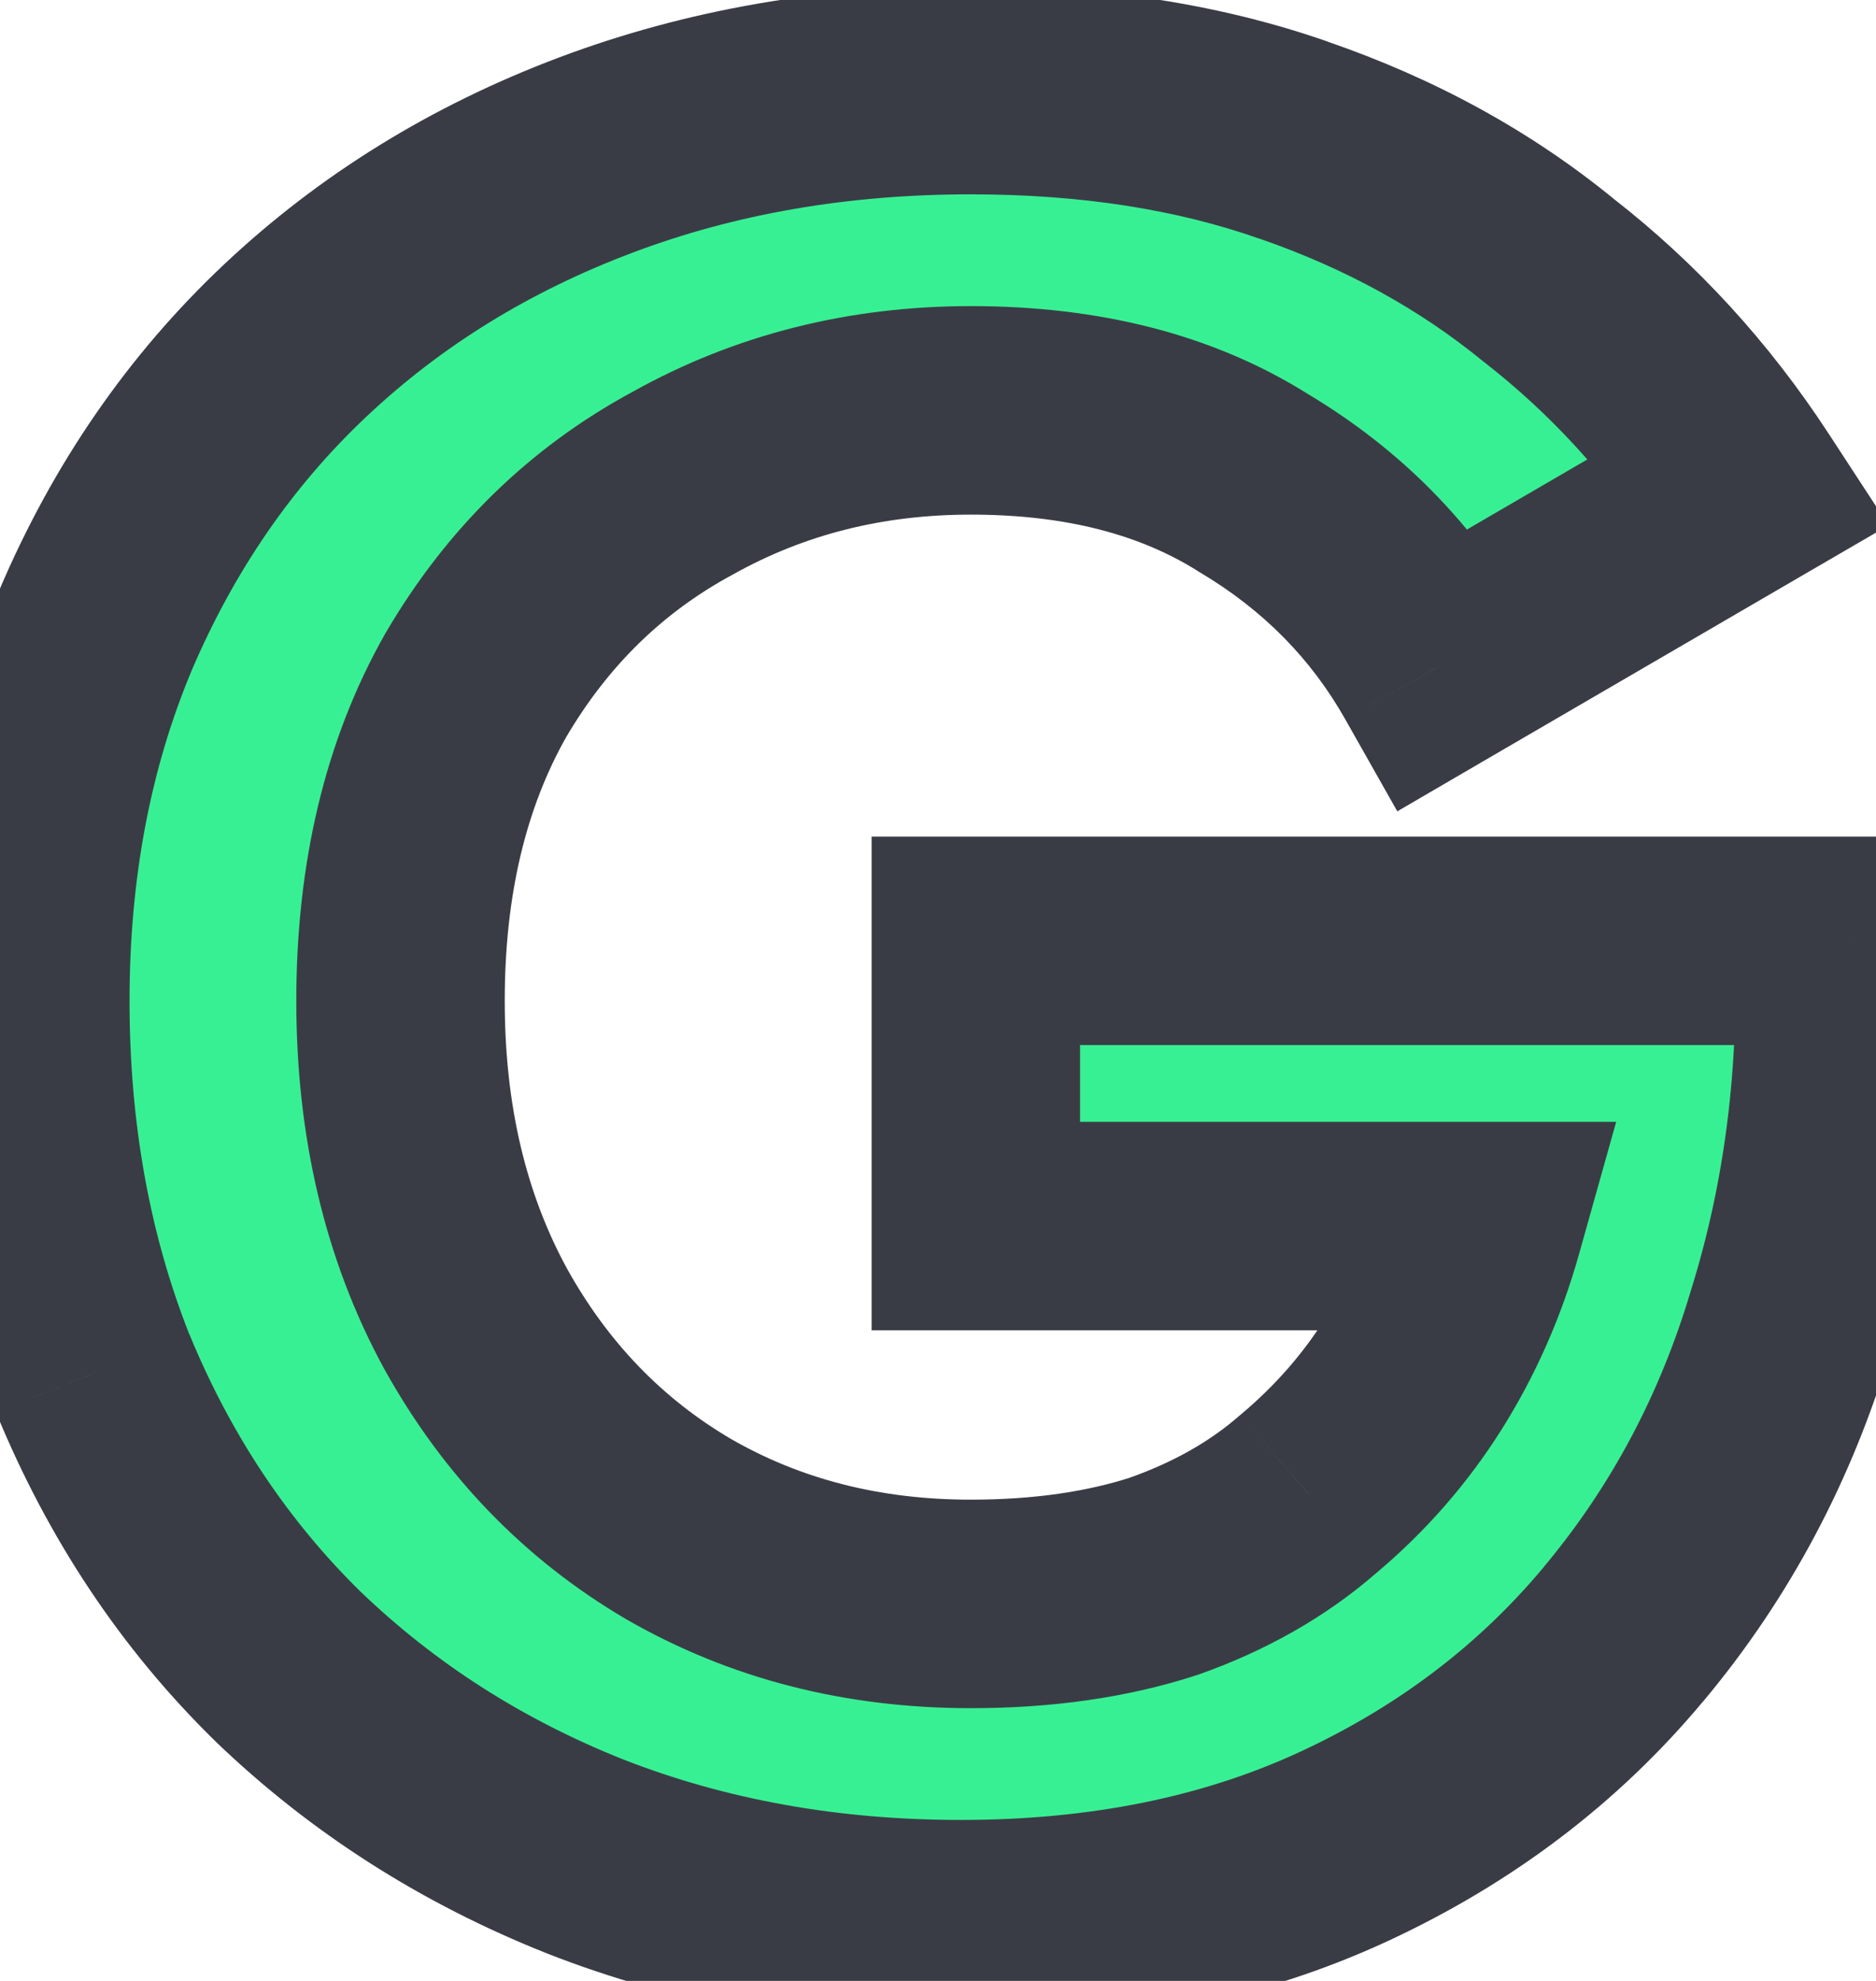 <svg width="18" height="19" viewBox="0 0 18 19" fill="none" xmlns="http://www.w3.org/2000/svg">
<path d="M9.363 11.76H14.187C14.043 12.272 13.835 12.744 13.563 13.176C13.291 13.608 12.955 13.992 12.555 14.328C12.171 14.664 11.707 14.928 11.163 15.12C10.619 15.296 10.003 15.384 9.315 15.384C8.275 15.384 7.339 15.144 6.507 14.664C5.691 14.184 5.043 13.512 4.563 12.648C4.083 11.768 3.843 10.752 3.843 9.6C3.843 8.432 4.083 7.424 4.563 6.576C5.059 5.728 5.723 5.08 6.555 4.632C7.387 4.168 8.307 3.936 9.315 3.936C10.387 3.936 11.291 4.168 12.027 4.632C12.779 5.08 13.363 5.672 13.779 6.408L16.707 4.704C16.195 3.92 15.579 3.248 14.859 2.688C14.155 2.112 13.339 1.664 12.411 1.344C11.499 1.024 10.467 0.864 9.315 0.864C8.019 0.864 6.819 1.072 5.715 1.488C4.611 1.904 3.651 2.496 2.835 3.264C2.019 4.032 1.379 4.96 0.915 6.048C0.467 7.12 0.243 8.304 0.243 9.6C0.243 10.896 0.459 12.088 0.891 13.176C1.339 14.264 1.963 15.2 2.763 15.984C3.579 16.768 4.531 17.376 5.619 17.808C6.723 18.24 7.923 18.456 9.219 18.456C10.595 18.456 11.819 18.208 12.891 17.712C13.963 17.216 14.859 16.536 15.579 15.672C16.315 14.792 16.851 13.784 17.187 12.648C17.539 11.512 17.691 10.304 17.643 9.024H9.363V11.76Z" fill="#38F094"/>
<path d="M9.363 11.76H8.363V12.76H9.363V11.76ZM14.187 11.76L15.15 12.031L15.507 10.76H14.187V11.76ZM13.563 13.176L14.409 13.709L13.563 13.176ZM12.555 14.328L11.912 13.562L11.904 13.569L11.896 13.575L12.555 14.328ZM11.163 15.12L11.471 16.071L11.483 16.067L11.496 16.063L11.163 15.12ZM6.507 14.664L6 15.526L6.007 15.53L6.507 14.664ZM4.563 12.648L3.685 13.127L3.689 13.134L4.563 12.648ZM4.563 6.576L3.7 6.071L3.696 6.077L3.693 6.083L4.563 6.576ZM6.555 4.632L7.029 5.512L7.036 5.509L7.042 5.505L6.555 4.632ZM12.027 4.632L11.494 5.478L11.504 5.485L11.515 5.491L12.027 4.632ZM13.779 6.408L12.908 6.9L13.407 7.782L14.282 7.272L13.779 6.408ZM16.707 4.704L17.21 5.568L18.12 5.039L17.544 4.157L16.707 4.704ZM14.859 2.688L14.226 3.462L14.235 3.47L14.245 3.477L14.859 2.688ZM12.411 1.344L12.08 2.288L12.085 2.289L12.411 1.344ZM5.715 1.488L6.068 2.424H6.068L5.715 1.488ZM2.835 3.264L3.52 3.992L3.52 3.992L2.835 3.264ZM0.915 6.048L-0.005 5.656L-0.008 5.662L0.915 6.048ZM0.891 13.176L-0.039 13.545L-0.034 13.557L0.891 13.176ZM2.763 15.984L2.063 16.698L2.07 16.705L2.763 15.984ZM5.619 17.808L5.25 18.737L5.255 18.739L5.619 17.808ZM12.891 17.712L12.471 16.804L12.891 17.712ZM15.579 15.672L14.812 15.03L14.811 15.032L15.579 15.672ZM17.187 12.648L16.232 12.352L16.228 12.364L17.187 12.648ZM17.643 9.024L18.642 8.987L18.606 8.024H17.643V9.024ZM9.363 9.024V8.024H8.363V9.024H9.363ZM9.363 12.76H14.187V10.76H9.363V12.76ZM13.224 11.489C13.105 11.913 12.935 12.296 12.717 12.643L14.409 13.709C14.734 13.192 14.981 12.631 15.15 12.031L13.224 11.489ZM12.717 12.643C12.501 12.986 12.234 13.291 11.912 13.562L13.198 15.094C13.676 14.693 14.081 14.23 14.409 13.709L12.717 12.643ZM11.896 13.575C11.62 13.818 11.27 14.022 10.83 14.177L11.496 16.063C12.144 15.834 12.722 15.51 13.213 15.081L11.896 13.575ZM10.855 14.169C10.428 14.307 9.919 14.384 9.315 14.384V16.384C10.087 16.384 10.809 16.285 11.471 16.071L10.855 14.169ZM9.315 14.384C8.435 14.384 7.674 14.183 7.007 13.798L6.007 15.53C7.004 16.105 8.114 16.384 9.315 16.384V14.384ZM7.014 13.802C6.359 13.417 5.834 12.878 5.437 12.162L3.689 13.134C4.251 14.146 5.023 14.951 6 15.526L7.014 13.802ZM5.441 12.169C5.052 11.457 4.843 10.61 4.843 9.6H2.843C2.843 10.894 3.114 12.079 3.685 13.127L5.441 12.169ZM4.843 9.6C4.843 8.57 5.054 7.739 5.433 7.069L3.693 6.083C3.112 7.109 2.843 8.294 2.843 9.6H4.843ZM5.426 7.081C5.833 6.385 6.365 5.87 7.029 5.512L6.081 3.752C5.08 4.29 4.285 5.071 3.7 6.071L5.426 7.081ZM7.042 5.505C7.716 5.129 8.467 4.936 9.315 4.936V2.936C8.147 2.936 7.057 3.207 6.068 3.759L7.042 5.505ZM9.315 4.936C10.242 4.936 10.951 5.136 11.494 5.478L12.56 3.786C11.631 3.2 10.532 2.936 9.315 2.936V4.936ZM11.515 5.491C12.123 5.853 12.581 6.321 12.908 6.9L14.649 5.916C14.145 5.023 13.435 4.307 12.539 3.773L11.515 5.491ZM14.282 7.272L17.21 5.568L16.204 3.84L13.276 5.544L14.282 7.272ZM17.544 4.157C16.973 3.283 16.282 2.528 15.473 1.899L14.245 3.477C14.875 3.968 15.416 4.557 15.87 5.251L17.544 4.157ZM15.492 1.914C14.69 1.257 13.768 0.754 12.737 0.399L12.085 2.289C12.91 2.574 13.62 2.967 14.226 3.462L15.492 1.914ZM12.742 0.4C11.705 0.037 10.559 -0.136 9.315 -0.136V1.864C10.375 1.864 11.292 2.011 12.08 2.288L12.742 0.4ZM9.315 -0.136C7.91 -0.136 6.59 0.09 5.362 0.552L6.068 2.424C7.048 2.054 8.127 1.864 9.315 1.864V-0.136ZM5.362 0.552C4.141 1.012 3.067 1.673 2.15 2.536L3.52 3.992C4.235 3.319 5.08 2.796 6.068 2.424L5.362 0.552ZM2.15 2.536C1.228 3.404 0.51 4.448 -0.005 5.656L1.835 6.44C2.248 5.472 2.81 4.66 3.52 3.992L2.15 2.536ZM-0.008 5.662C-0.512 6.87 -0.757 8.187 -0.757 9.6H1.243C1.243 8.421 1.446 7.37 1.838 6.434L-0.008 5.662ZM-0.757 9.6C-0.757 11.009 -0.522 12.328 -0.039 13.545L1.82 12.807C1.44 11.848 1.243 10.783 1.243 9.6H-0.757ZM-0.034 13.557C0.463 14.764 1.161 15.815 2.063 16.698L3.463 15.27C2.764 14.585 2.215 13.764 1.816 12.795L-0.034 13.557ZM2.07 16.705C2.983 17.582 4.046 18.259 5.25 18.737L5.988 16.879C5.016 16.493 4.175 15.954 3.456 15.263L2.07 16.705ZM5.255 18.739C6.485 19.221 7.81 19.456 9.219 19.456V17.456C8.036 17.456 6.961 17.259 5.983 16.877L5.255 18.739ZM9.219 19.456C10.716 19.456 12.087 19.186 13.311 18.62L12.471 16.804C11.551 17.23 10.474 17.456 9.219 17.456V19.456ZM13.311 18.62C14.51 18.064 15.527 17.296 16.347 16.312L14.811 15.032C14.19 15.776 13.415 16.367 12.471 16.804L13.311 18.62ZM16.346 16.314C17.173 15.325 17.772 14.194 18.146 12.932L16.228 12.364C15.93 13.374 15.457 14.259 14.812 15.03L16.346 16.314ZM18.142 12.944C18.53 11.692 18.694 10.371 18.642 8.987L16.644 9.061C16.688 10.237 16.548 11.332 16.232 12.352L18.142 12.944ZM17.643 8.024H9.363V10.024H17.643V8.024ZM8.363 9.024V11.76H10.363V9.024H8.363Z" fill="#3A3C45"/>
</svg>
